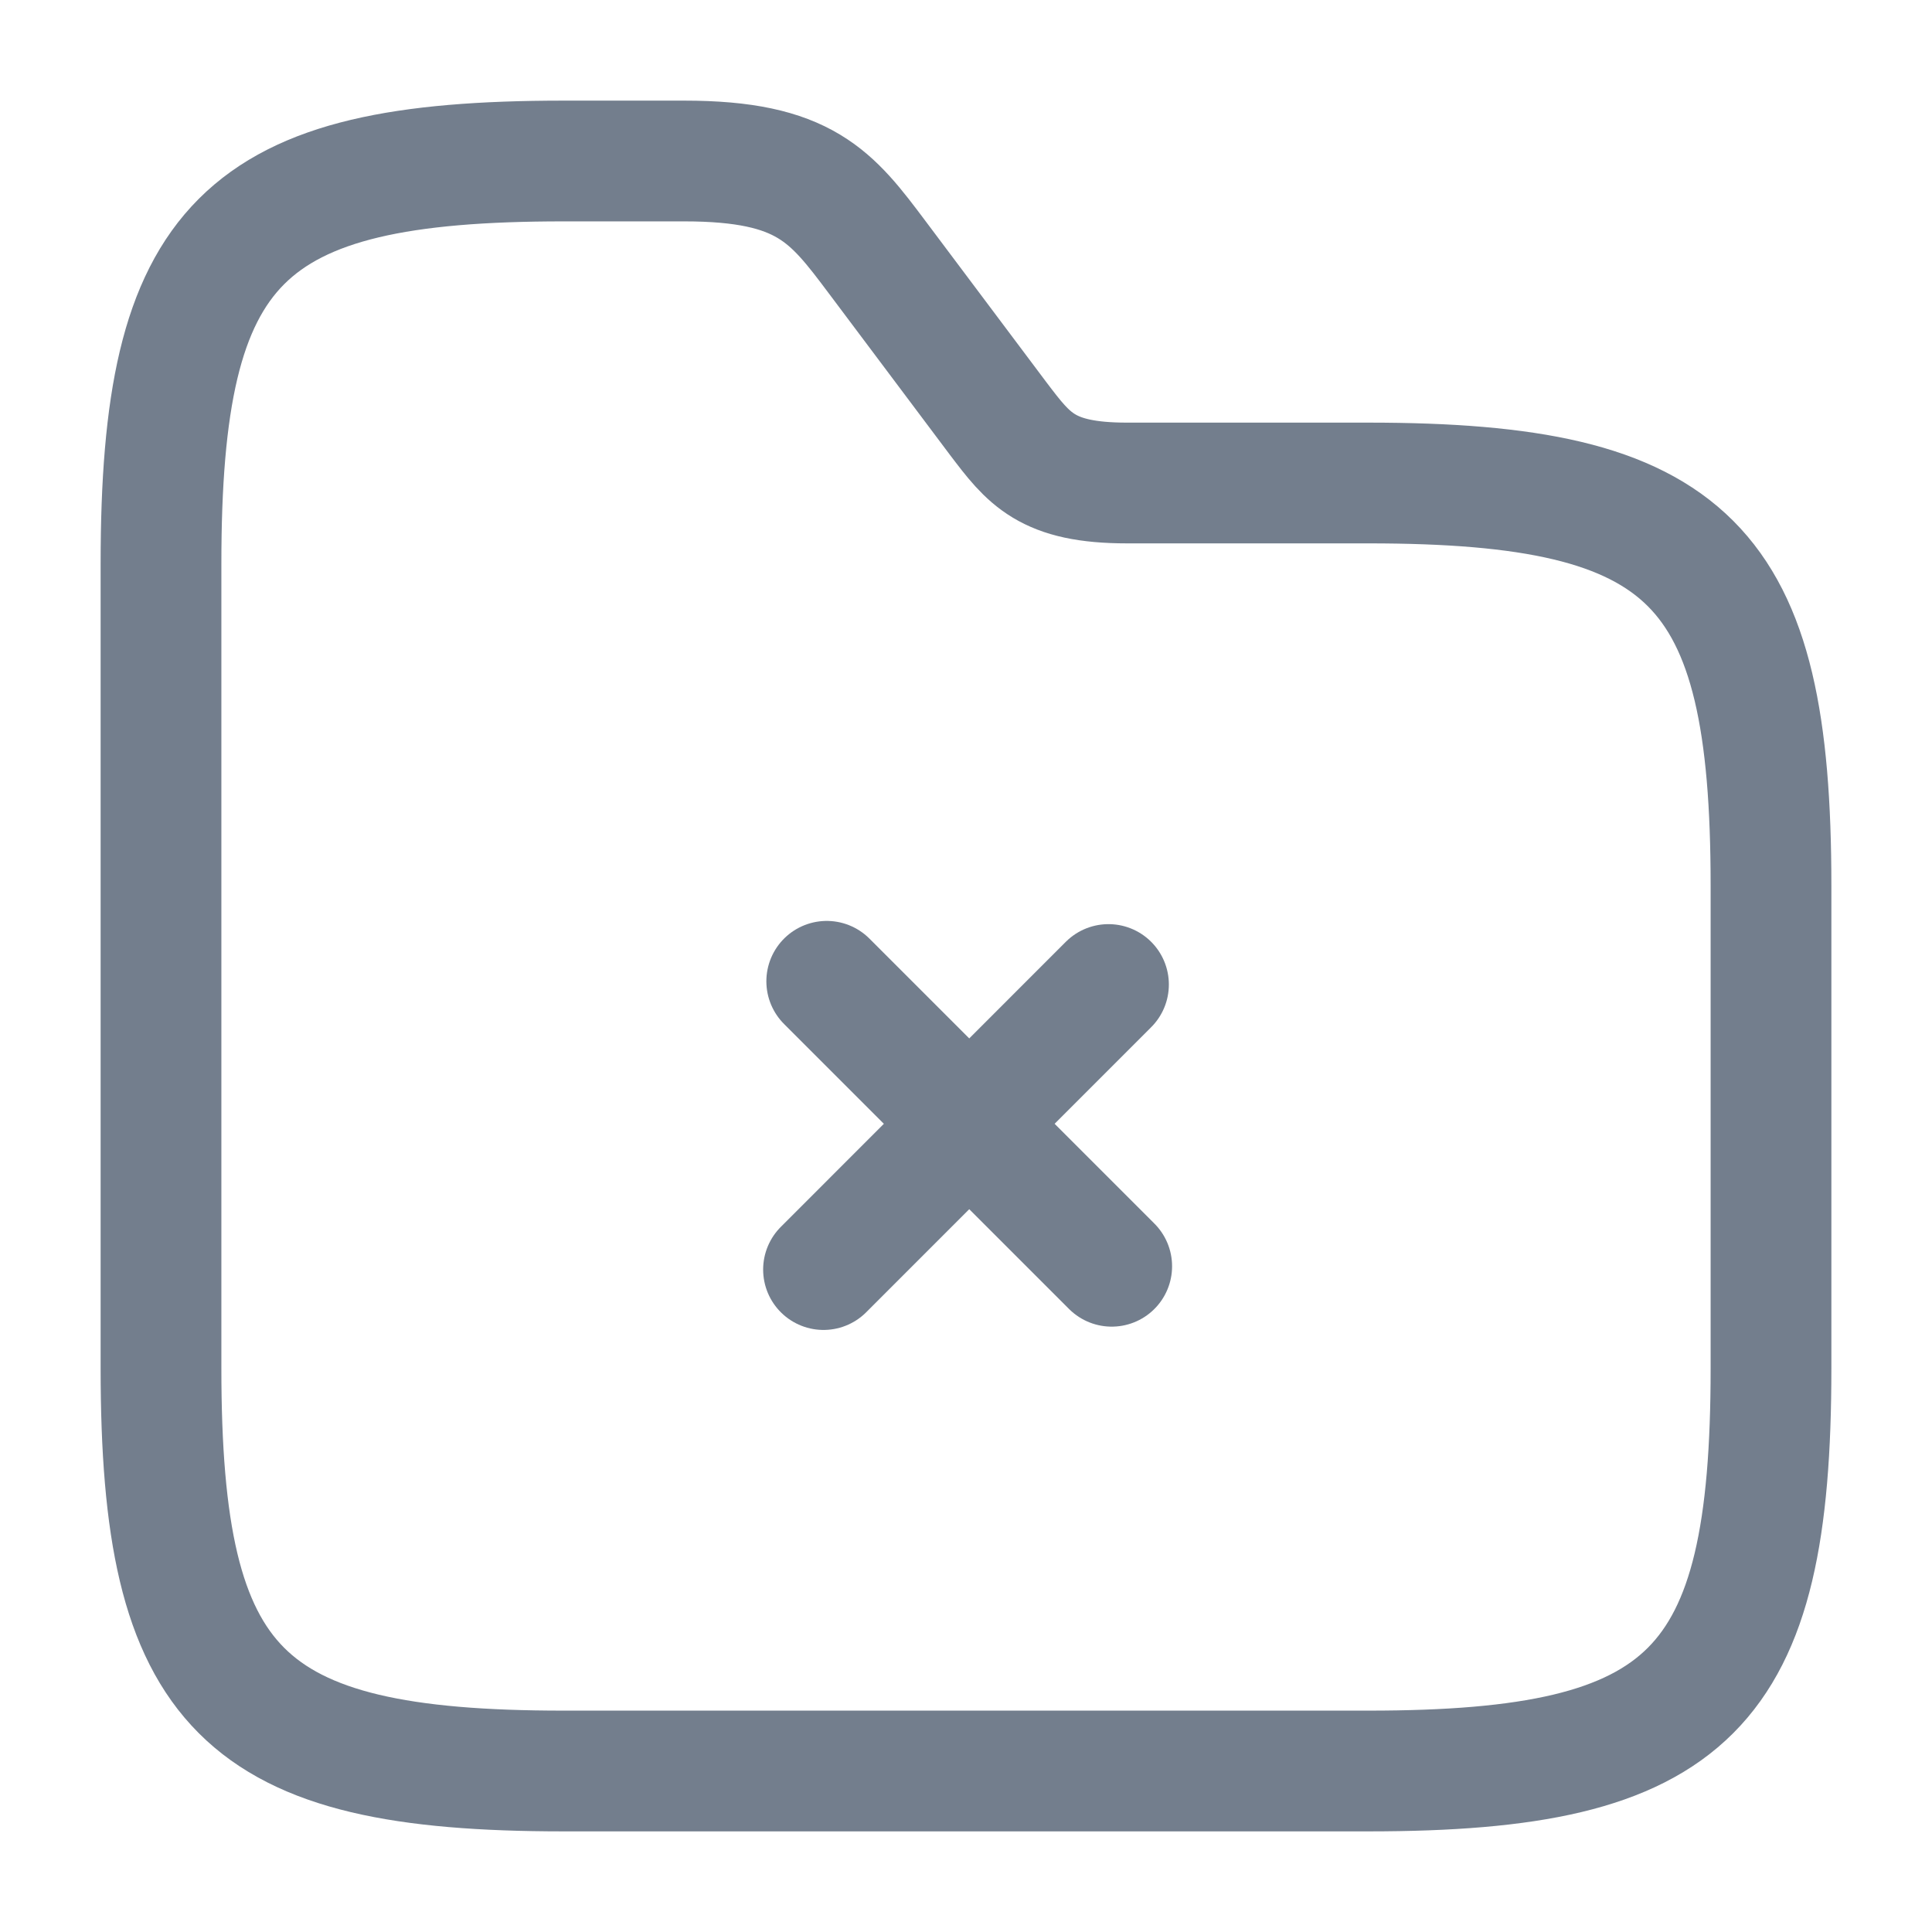 <svg width="24" height="24" viewBox="0 0 24 24" fill="none" xmlns="http://www.w3.org/2000/svg">
<path d="M13.81 15.73L10.27 12.19" stroke="#737E8D" stroke-width="1.5" stroke-miterlimit="10" stroke-linecap="round" stroke-linejoin="round"/>
<path d="M13.77 12.23L10.23 15.771" stroke="#737E8D" stroke-width="1.5" stroke-miterlimit="10" stroke-linecap="round" stroke-linejoin="round"/>
<path d="M22 11V17C22 21 21 22 17 22H7C3 22 2 21 2 17V7C2 3 3 2 7 2H8.5C10 2 10.33 2.44 10.9 3.2L12.4 5.2C12.78 5.7 13 6 14 6H17C21 6 22 7 22 11Z" stroke="#737E8D" stroke-width="1.5" stroke-miterlimit="10"/>
</svg>
